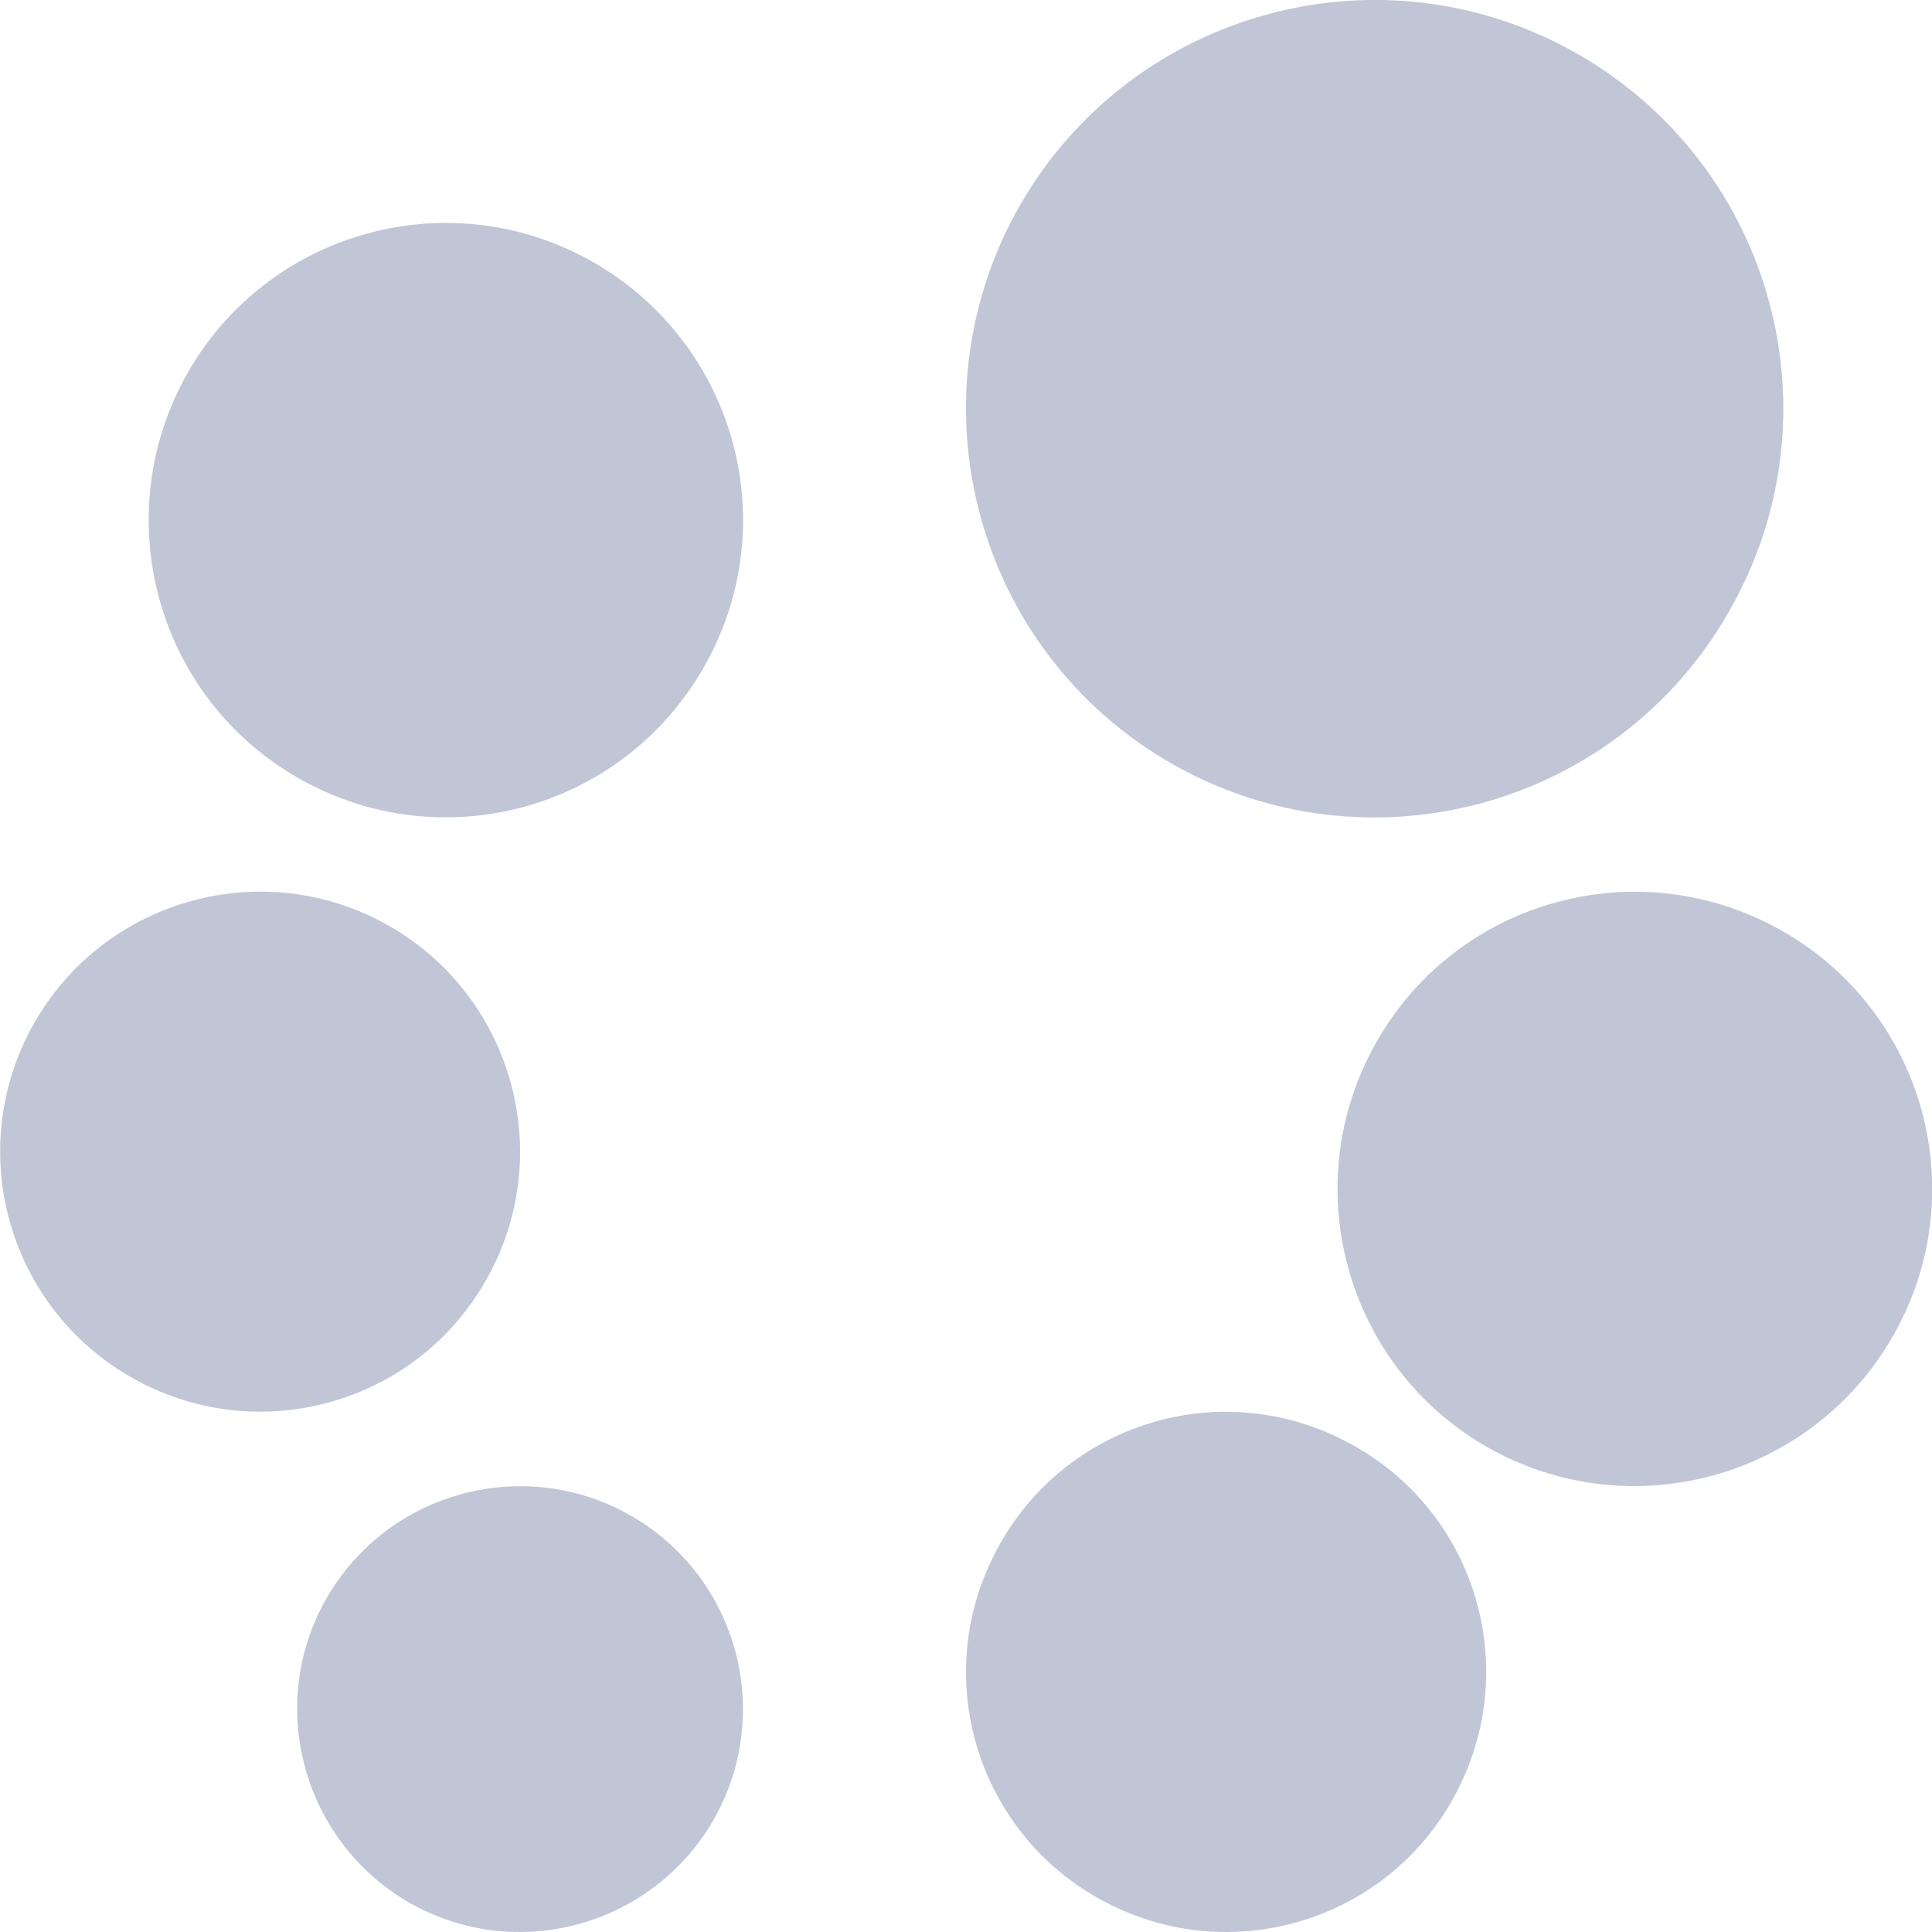 
<svg xmlns="http://www.w3.org/2000/svg" xmlns:xlink="http://www.w3.org/1999/xlink" width="16px" height="16px" viewBox="0 0 16 16" version="1.1">
<g id="surface1">
<path style=" stroke:none;fill-rule:evenodd;fill:#c1c6d6;fill-opacity:1;" d="M 5.223 12.551 C 6.109 13.059 6.414 14.184 5.91 15.07 C 5.402 15.953 4.277 16.262 3.391 15.758 C 2.508 15.25 2.199 14.121 2.703 13.238 C 3.211 12.352 4.34 12.047 5.223 12.551 Z M 3.223 7.668 C 4.254 8.258 4.613 9.574 4.023 10.605 C 3.434 11.641 2.117 11.996 1.086 11.406 C 0.055 10.816 -0.305 9.504 0.285 8.469 C 0.875 7.438 2.191 7.078 3.223 7.668 Z M 4.914 2.172 C 6.094 2.848 6.504 4.348 5.828 5.527 C 5.152 6.711 3.652 7.117 2.473 6.445 C 1.289 5.77 0.883 4.266 1.555 3.086 C 2.23 1.906 3.734 1.496 4.914 2.172 Z M 13.062 0.445 C 14.688 1.375 15.25 3.441 14.32 5.062 C 13.395 6.688 11.328 7.25 9.703 6.324 C 8.082 5.395 7.52 3.328 8.445 1.703 C 9.375 0.082 11.441 -0.48 13.062 0.445 Z M 14.762 7.711 C 15.941 8.383 16.352 9.887 15.676 11.066 C 15 12.246 13.496 12.656 12.316 11.984 C 11.137 11.309 10.727 9.805 11.402 8.625 C 12.074 7.445 13.578 7.035 14.762 7.711 Z M 11.117 11.922 C 12.184 12.453 12.613 13.746 12.078 14.812 C 11.547 15.875 10.254 16.305 9.188 15.77 C 8.125 15.238 7.695 13.945 8.23 12.883 C 8.762 11.816 10.055 11.387 11.117 11.922 Z M 11.117 11.922 "/>
</g>
</svg>
